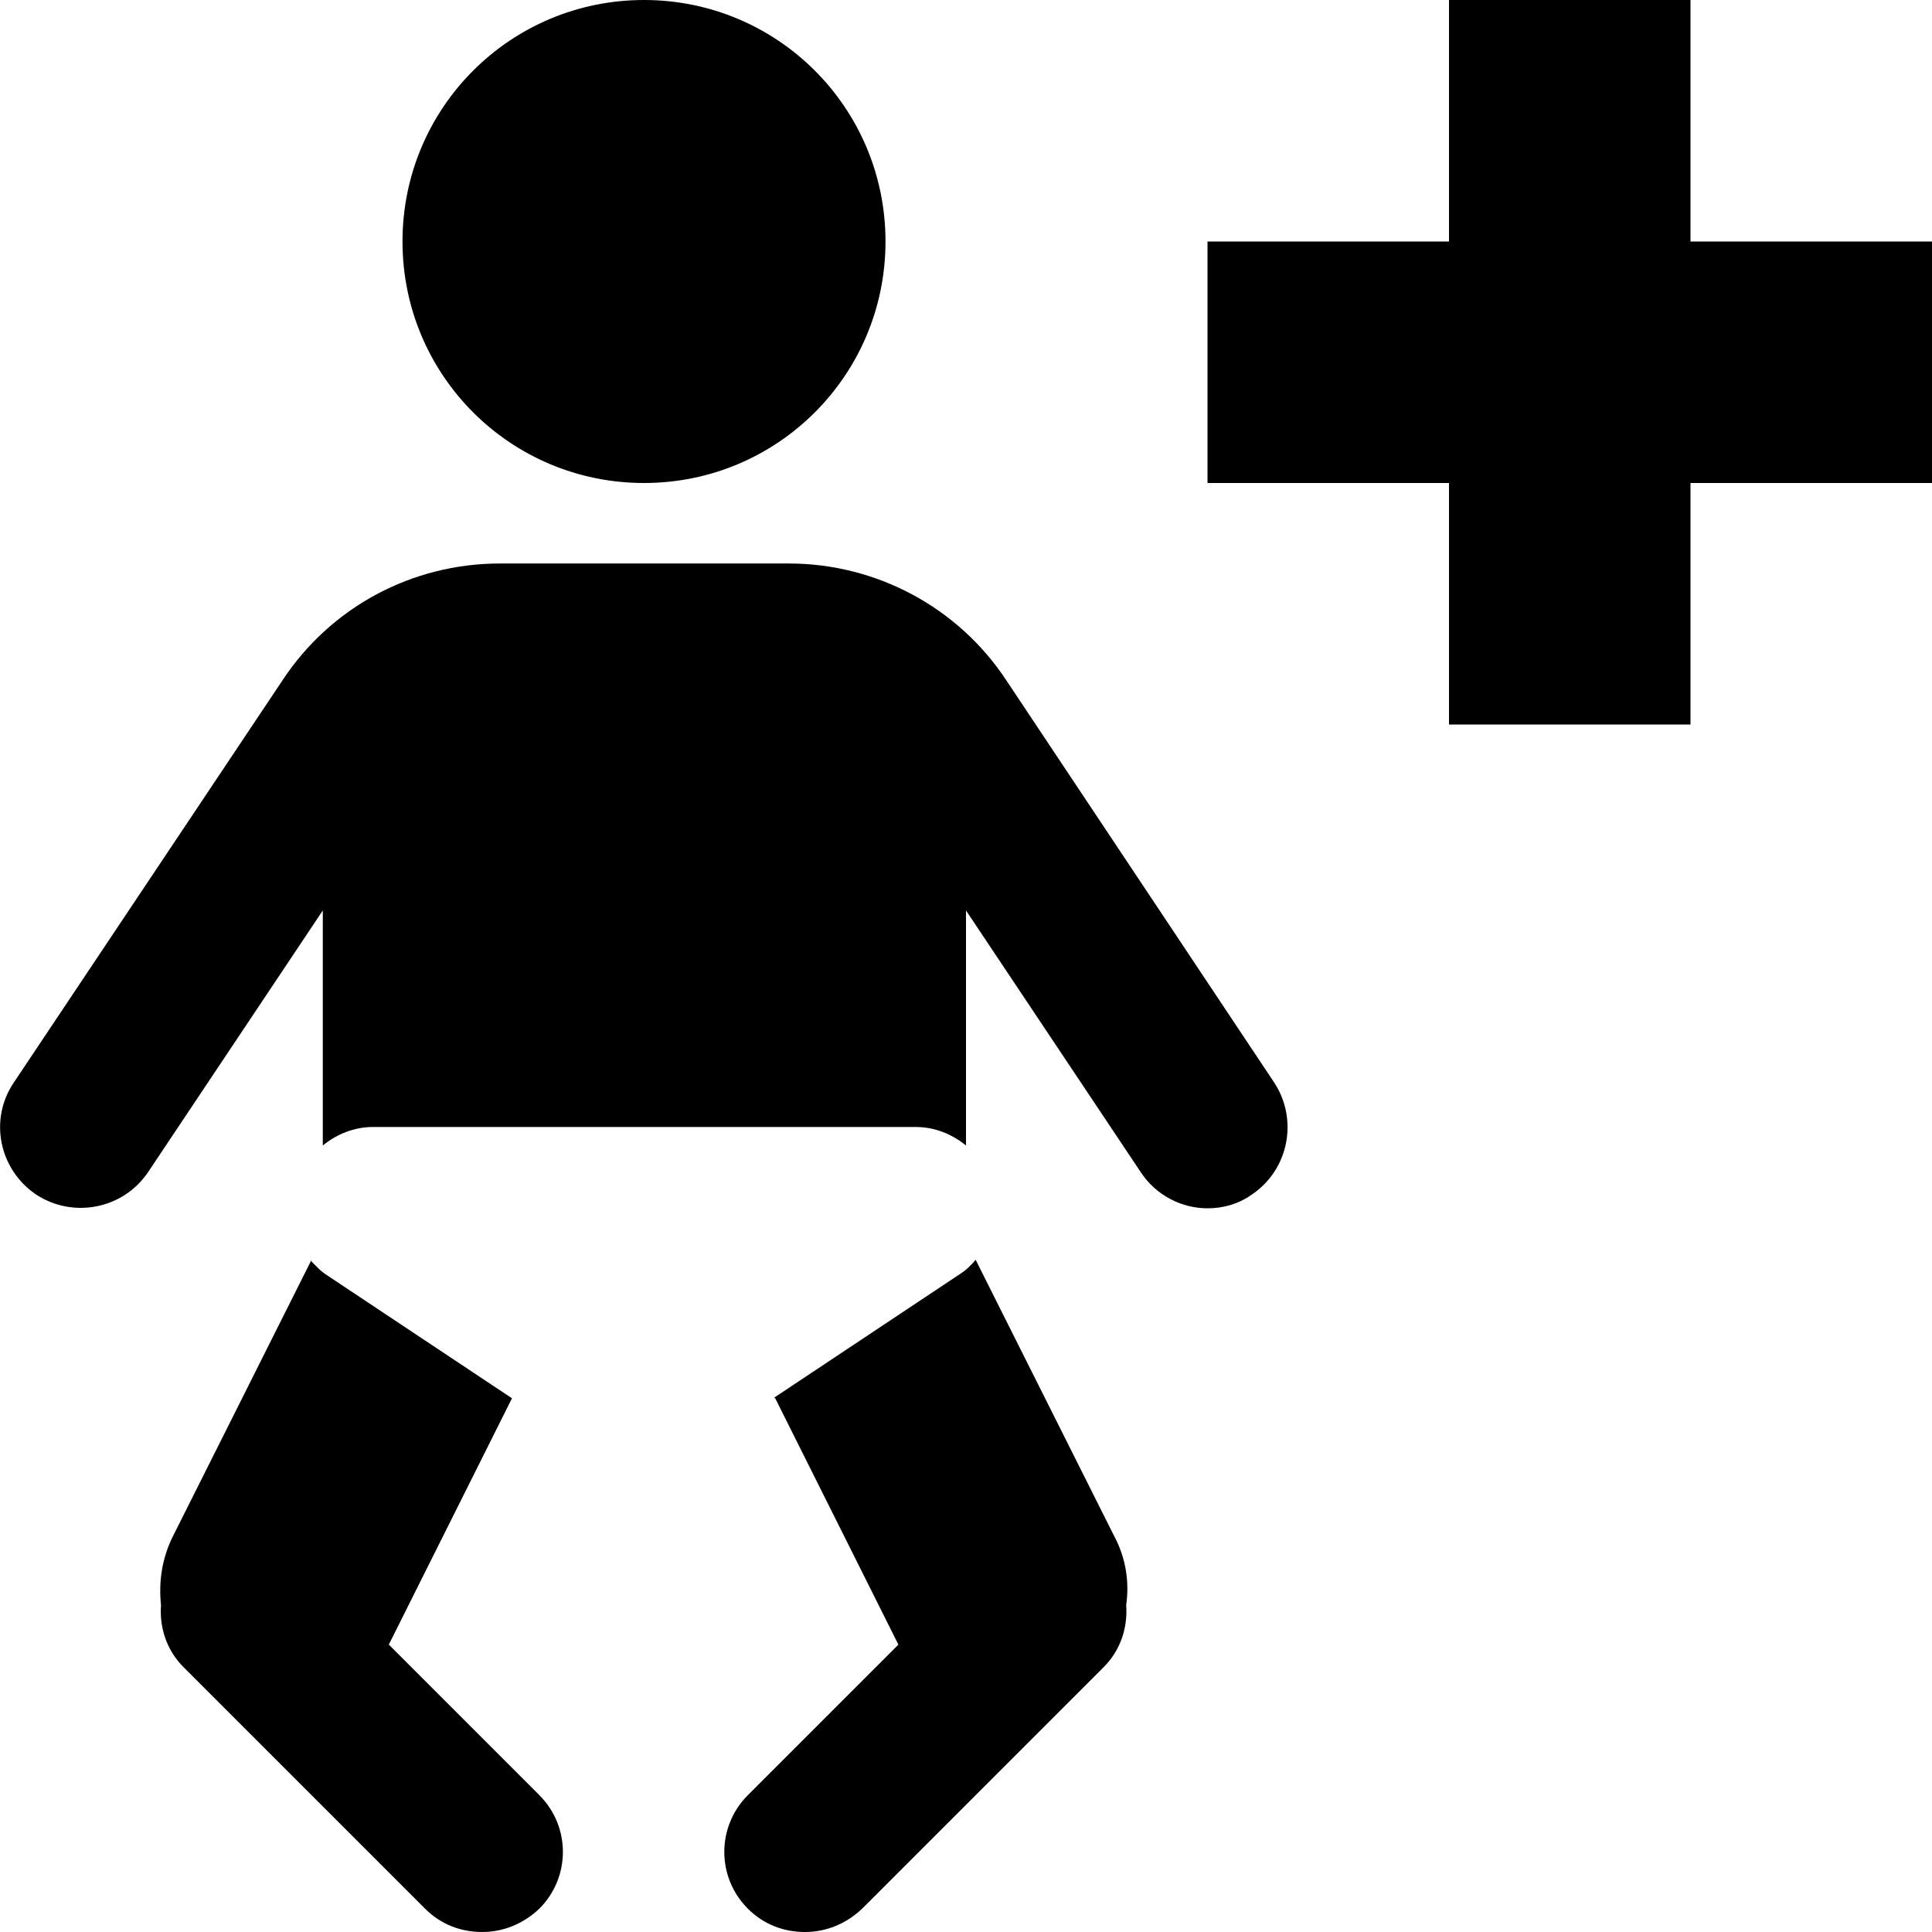 <?xml version="1.0" encoding="UTF-8"?><svg id="a" xmlns="http://www.w3.org/2000/svg" width="24" height="24" viewBox="0 0 24 24"><path d="M24,3v3h-3v3h-3v-3h-3V3h3V0h3V3h3ZM8,6c1.66,0,3-1.34,3-3S9.66,0,8,0s-3,1.34-3,3,1.34,3,3,3Zm4.5,2.45c-.6-.91-1.62-1.45-2.7-1.45h-3.59c-1.09,0-2.1,.54-2.7,1.45L.17,13.45c-.31,.46-.18,1.08,.28,1.39,.46,.3,1.08,.18,1.39-.28l2.17-3.25v2.92c.17-.14,.39-.23,.62-.23h6.75c.23,0,.45,.09,.62,.23v-2.92l2.17,3.25c.19,.29,.51,.45,.83,.45,.19,0,.38-.05,.55-.17,.46-.31,.58-.93,.28-1.39l-3.33-5ZM3.87,15.65l-1.72,3.43c-.14,.28-.18,.57-.15,.86-.02,.28,.07,.56,.28,.77l3,3c.2,.2,.45,.29,.71,.29s.51-.1,.71-.29c.39-.39,.39-1.02,0-1.41l-1.87-1.87h0l1.53-3.06-2.3-1.53c-.08-.05-.14-.12-.2-.18Zm5.76,1.72l1.53,3.06h0l-1.87,1.87c-.39,.39-.39,1.02,0,1.41,.2,.2,.45,.29,.71,.29s.51-.1,.71-.29l3-3c.21-.21,.3-.49,.28-.77,.04-.28,0-.58-.15-.86l-1.72-3.43c-.06,.07-.12,.13-.2,.18l-2.3,1.53Z"/></svg>